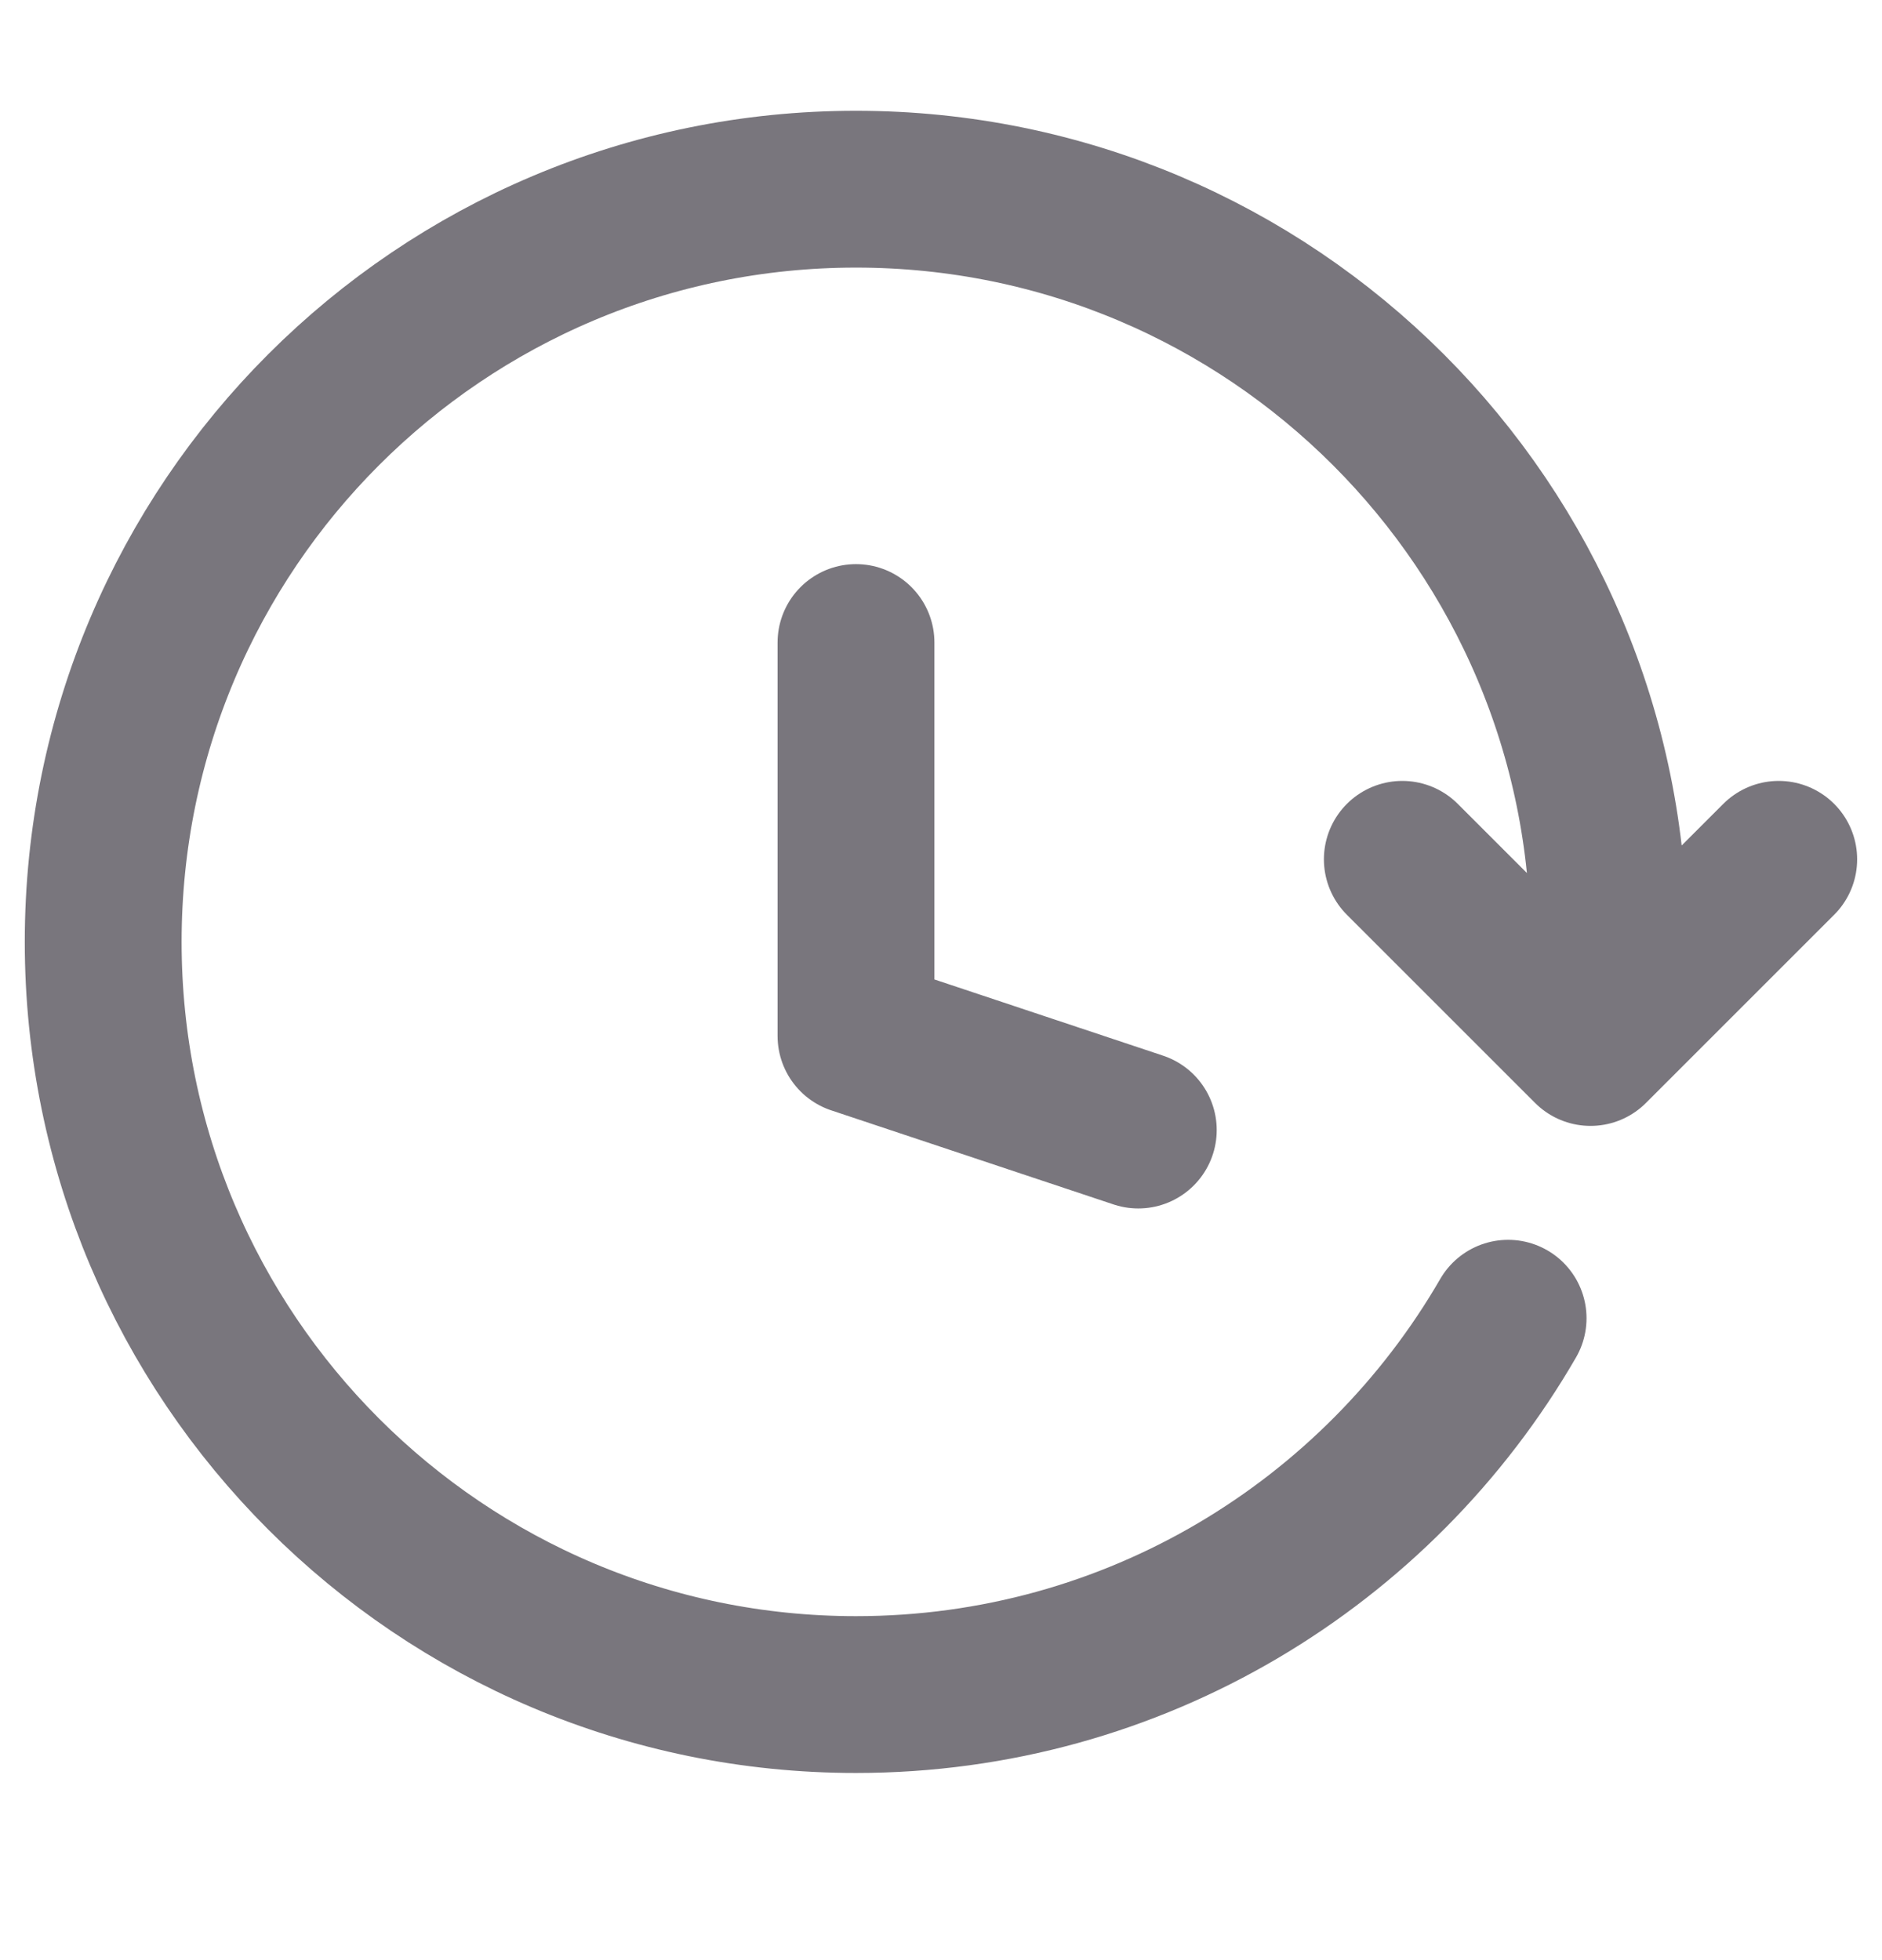 <svg width="24" height="25" viewBox="0 0 24 25" fill="none" xmlns="http://www.w3.org/2000/svg">
<path d="M14.516 14.413L10.916 13.213V8.195M20.516 12.013C20.516 6.711 16.218 2.413 10.916 2.413C5.614 2.413 1.316 6.711 1.316 12.013C1.316 17.315 5.614 21.613 10.916 21.613C14.47 21.613 17.572 19.683 19.232 16.813M17.883 10.96L20.283 13.36L22.683 10.96" stroke="#79767D" stroke-width="2" stroke-linecap="round" stroke-linejoin="round"/>
</svg>
